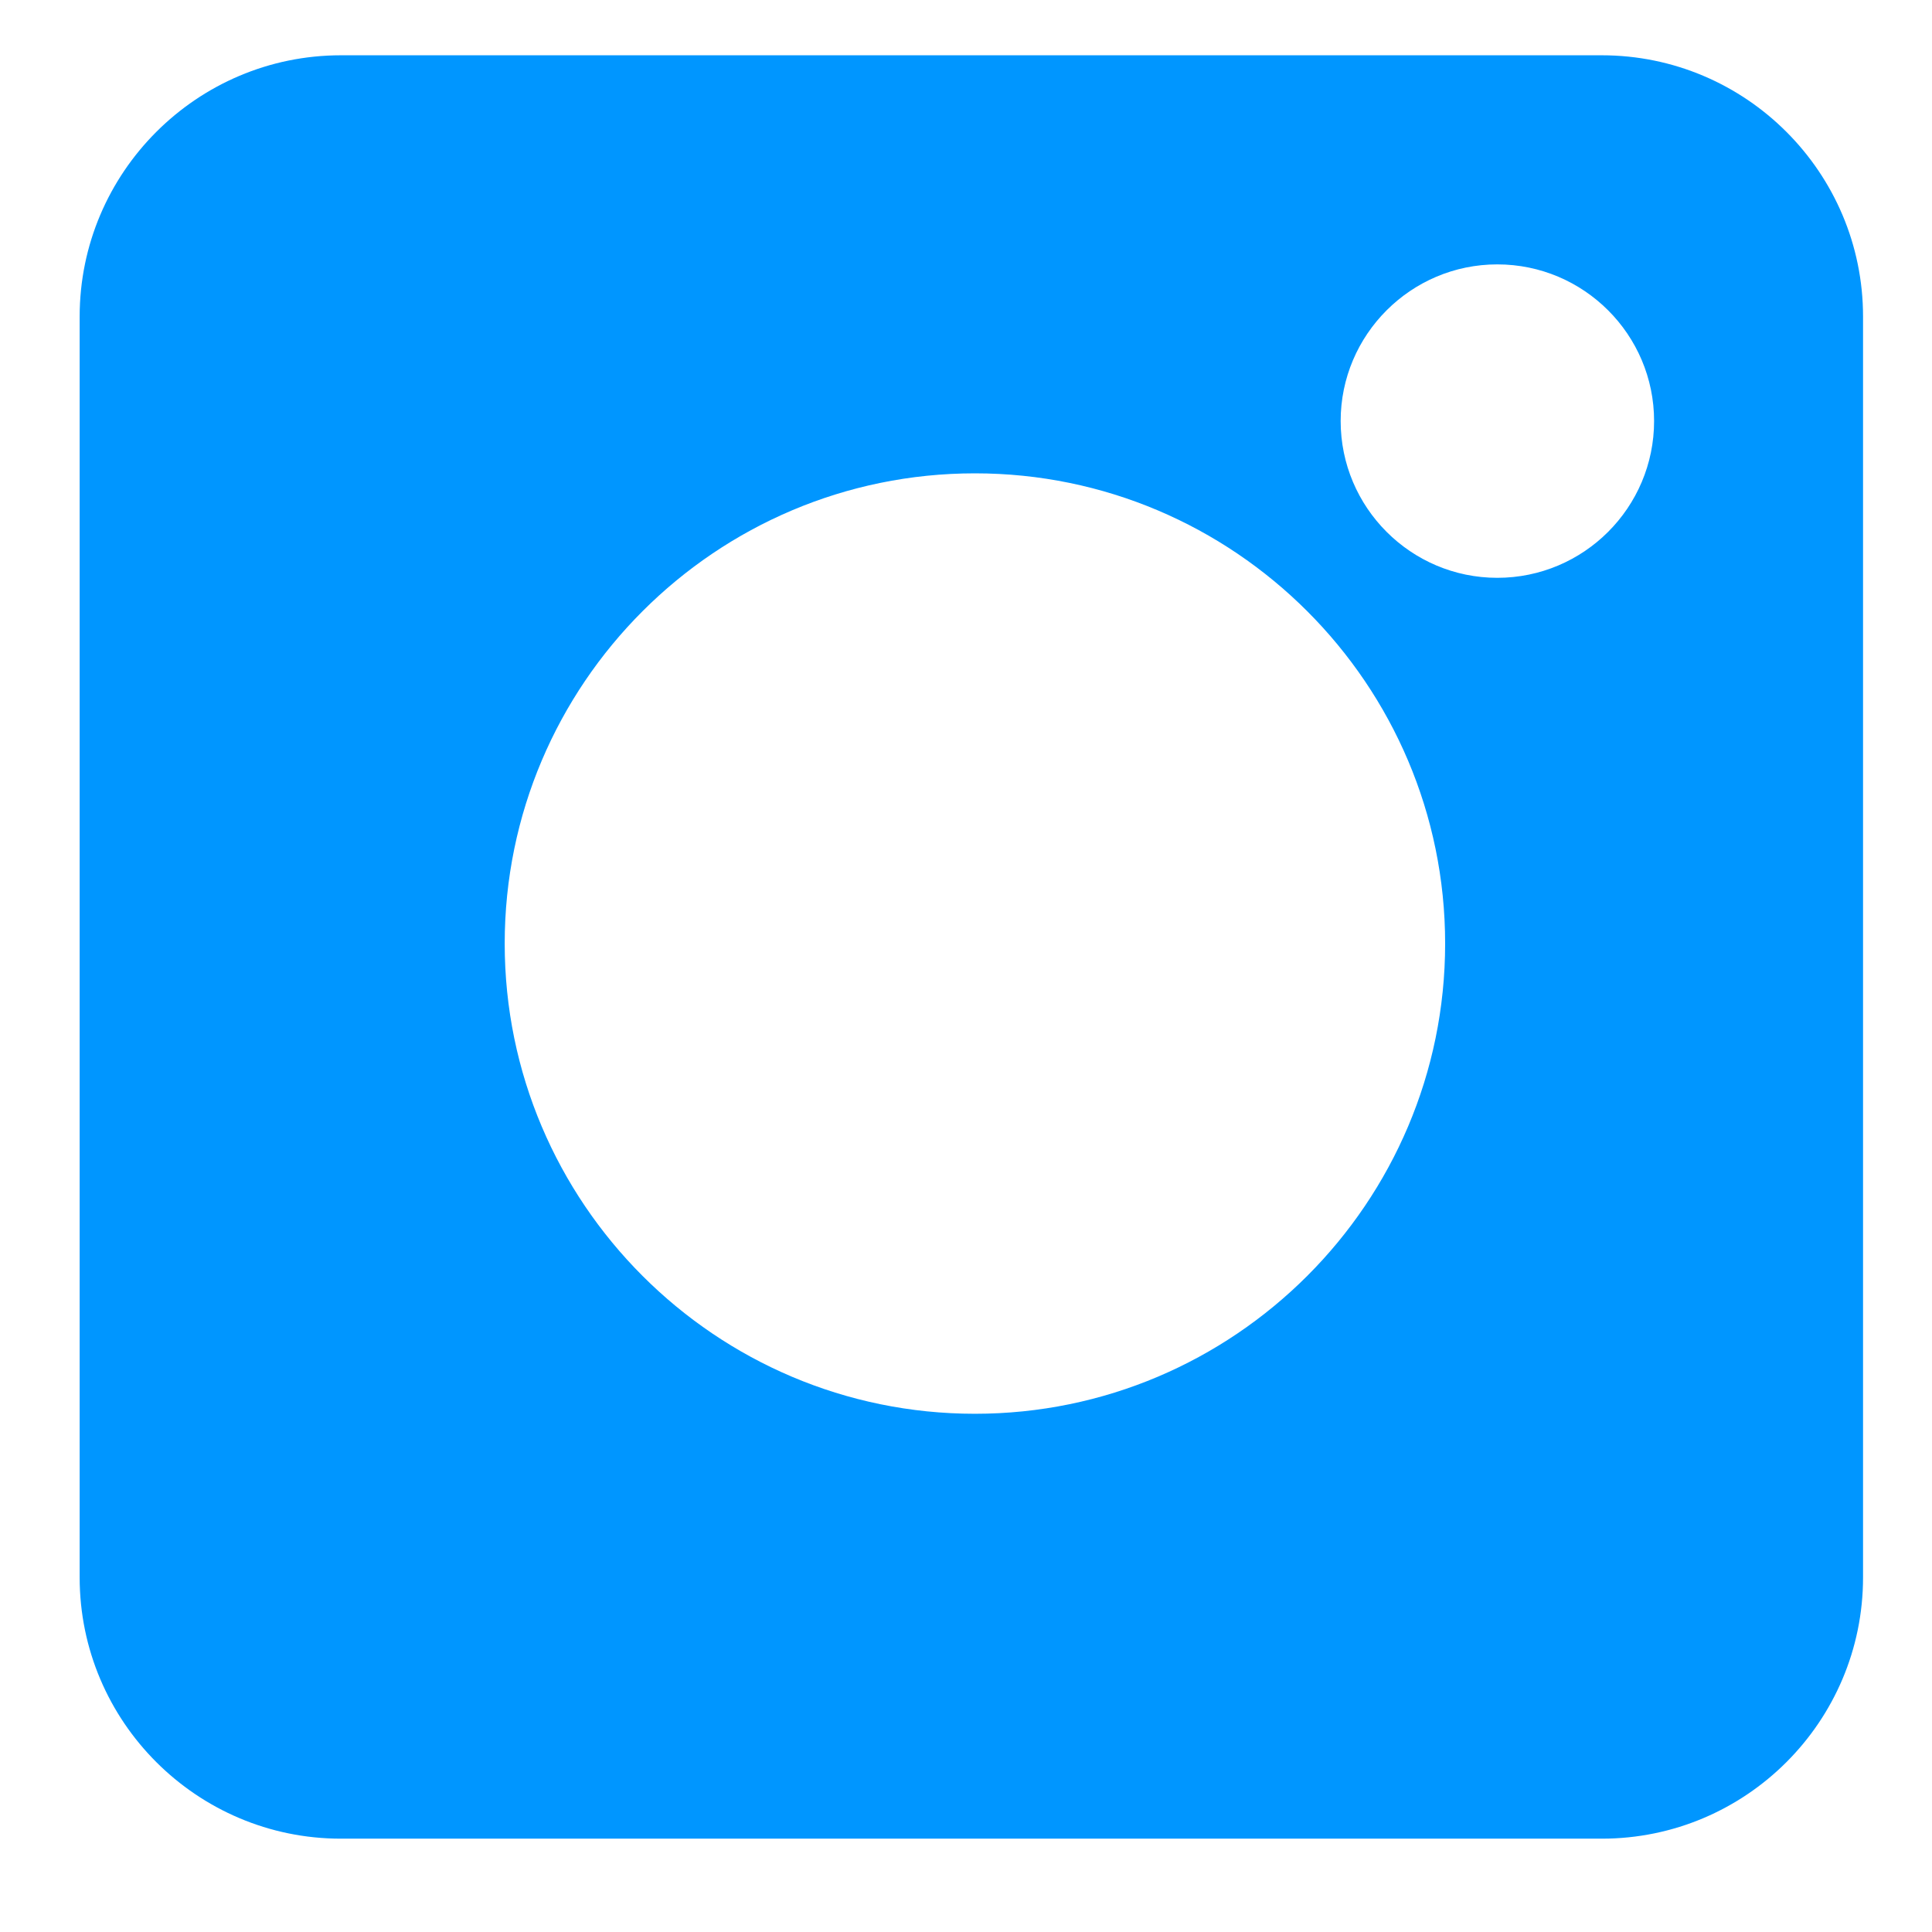 <svg width="13" height="13" viewBox="0 0 13 13" fill="none" xmlns="http://www.w3.org/2000/svg">
<path d="M10.778 0.372H2.294C1.325 0.372 0.536 1.161 0.536 2.13V10.614C0.536 11.584 1.325 12.372 2.294 12.372H10.778C11.748 12.372 12.536 11.584 12.536 10.614V2.13C12.536 1.161 11.748 0.372 10.778 0.372ZM6.56 9.513C4.815 9.513 3.396 8.094 3.396 6.349C3.396 4.604 4.815 3.185 6.56 3.185C8.304 3.185 9.724 4.604 9.724 6.349C9.724 8.094 8.304 9.513 6.56 9.513ZM10.075 3.888C9.494 3.888 9.021 3.415 9.021 2.833C9.021 2.252 9.494 1.779 10.075 1.779C10.657 1.779 11.13 2.252 11.13 2.833C11.13 3.415 10.657 3.888 10.075 3.888Z" fill="#0096FF"/>
</svg>
